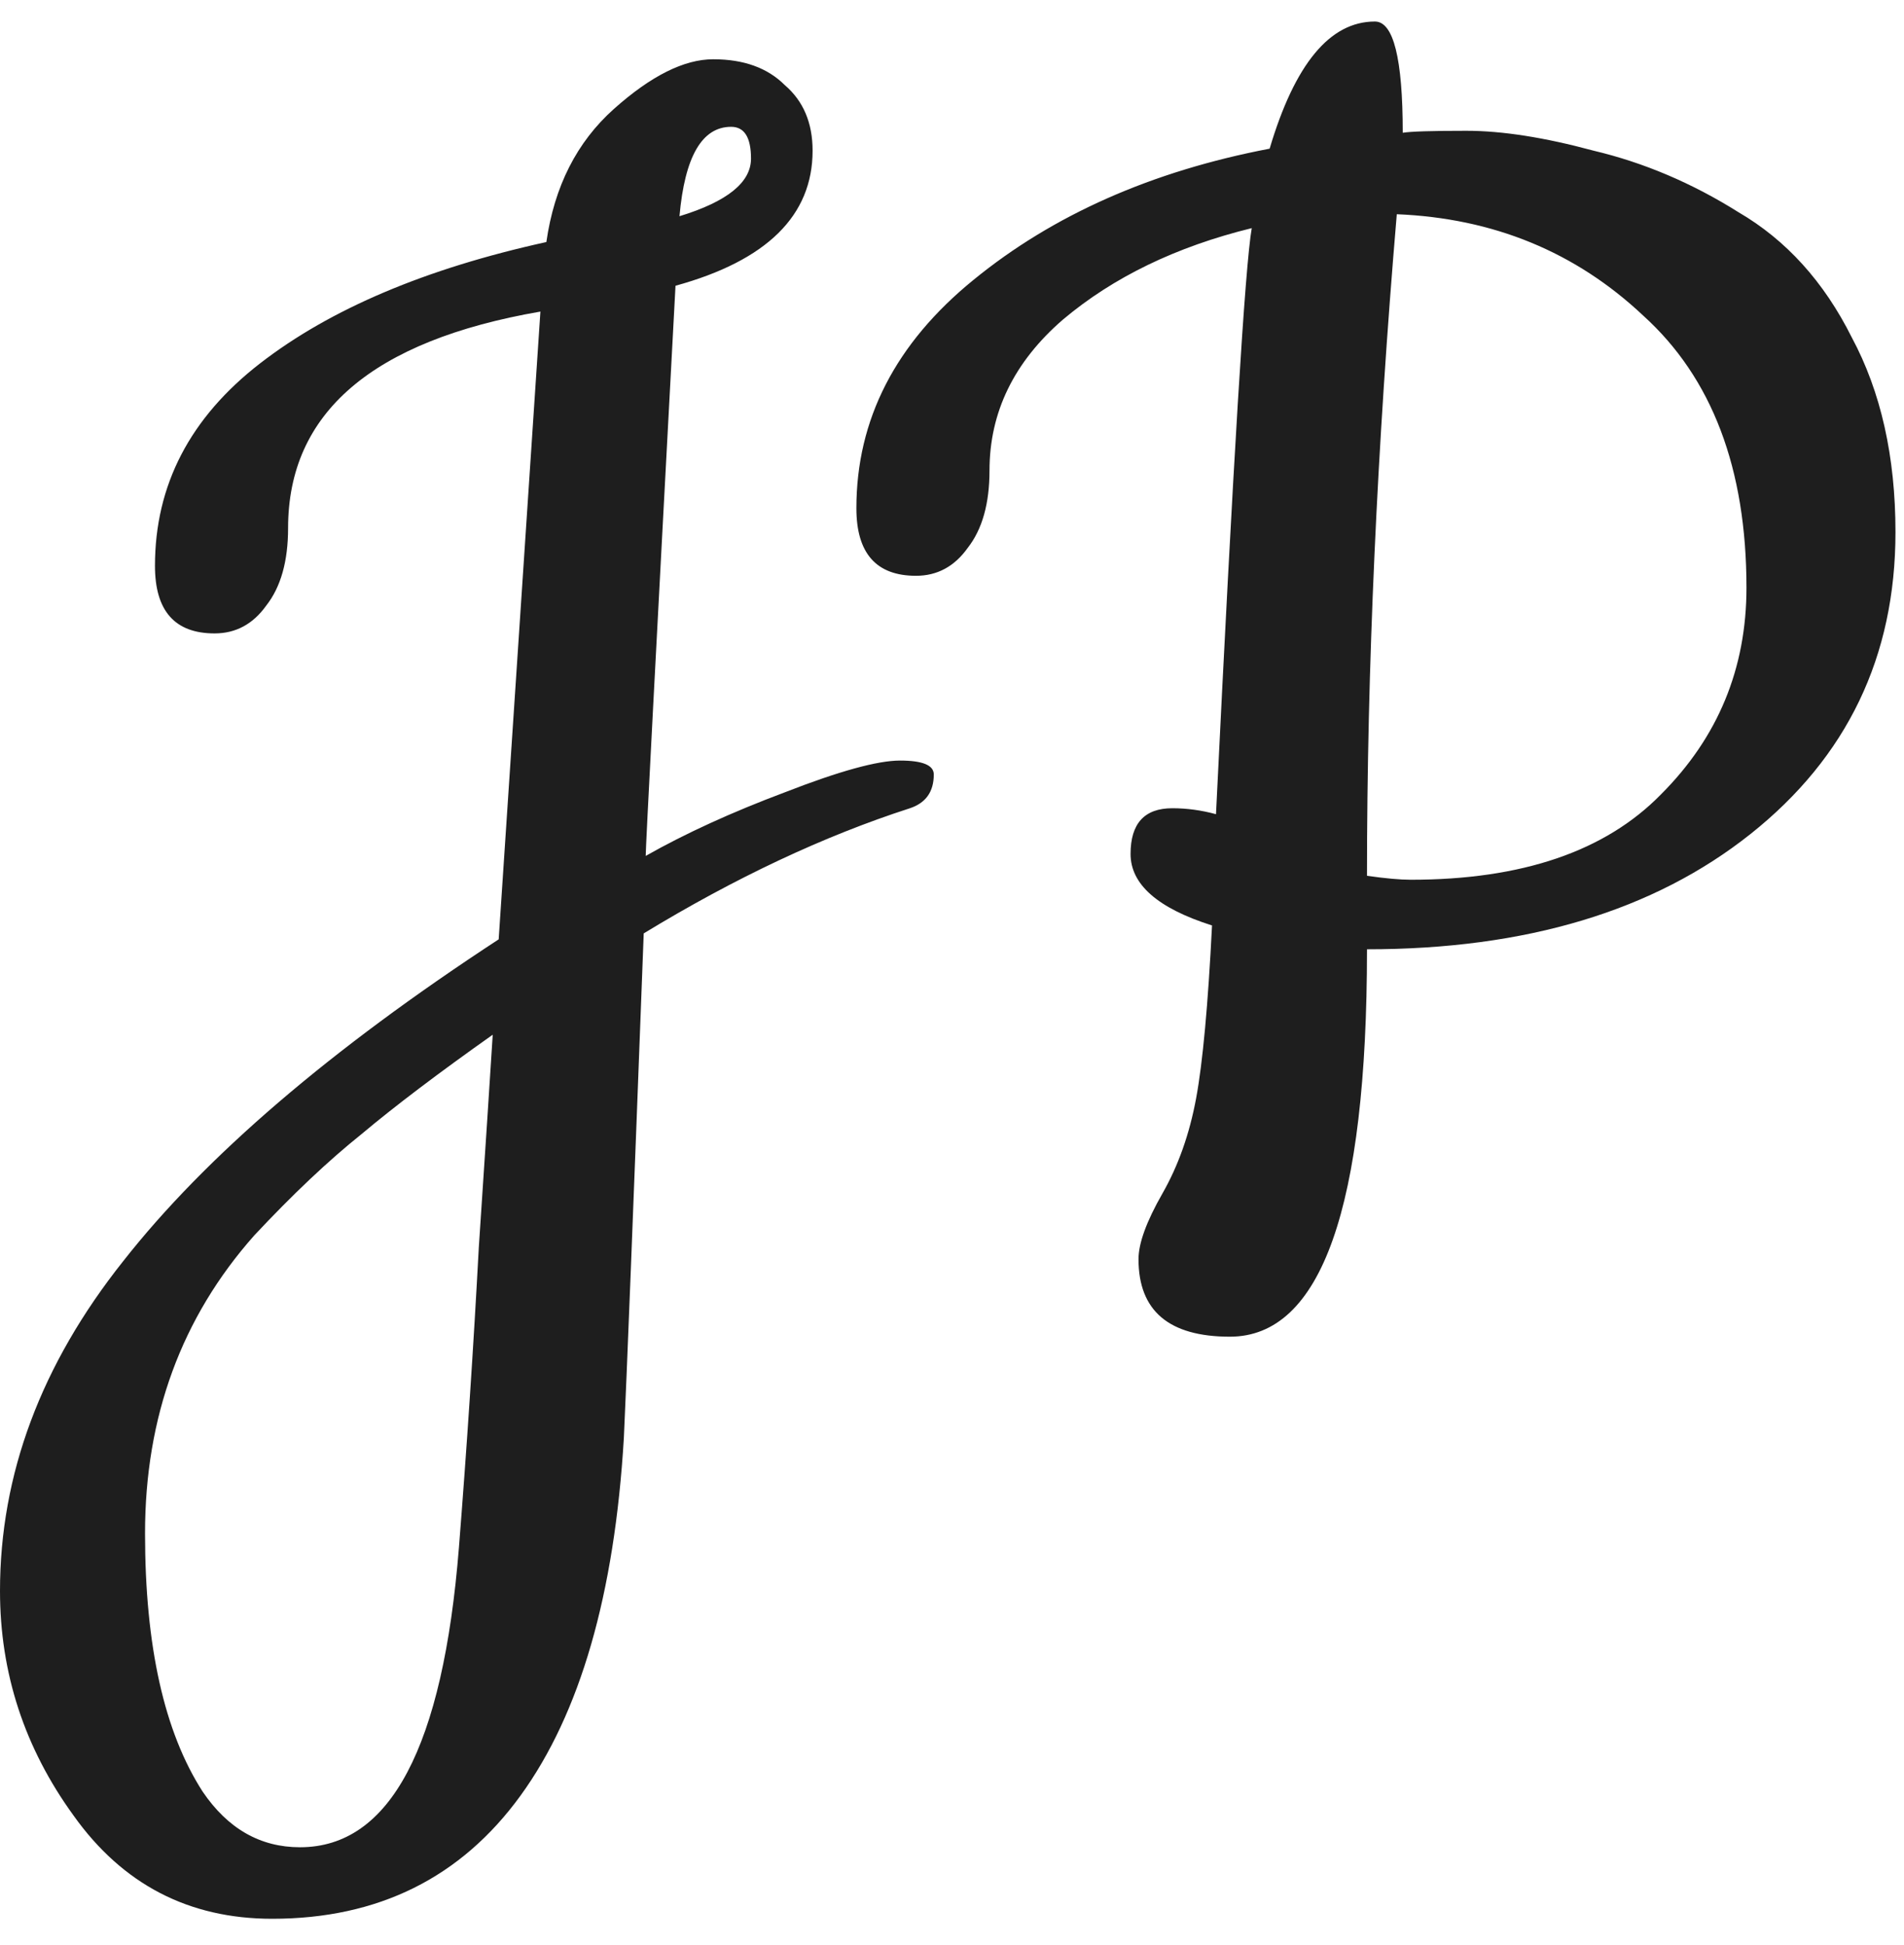 <svg width="46" height="47" viewBox="0 0 46 47" fill="none" xmlns="http://www.w3.org/2000/svg">
<path d="M3.744 13.672C3.744 11.72 4.592 10.088 6.288 8.776C7.984 7.464 10.288 6.488 13.2 5.848C13.392 4.504 13.936 3.432 14.832 2.632C15.728 1.832 16.528 1.432 17.232 1.432C17.968 1.432 18.544 1.64 18.96 2.056C19.408 2.44 19.632 2.968 19.632 3.64C19.632 5.208 18.528 6.296 16.32 6.904C15.84 15.864 15.6 20.456 15.6 20.68C16.56 20.136 17.68 19.624 18.96 19.144C20.272 18.632 21.2 18.376 21.744 18.376C22.288 18.376 22.56 18.488 22.56 18.712C22.56 19.128 22.368 19.4 21.984 19.528C19.904 20.2 17.76 21.208 15.552 22.552C15.296 29.336 15.136 33.4 15.072 34.744C14.848 38.52 14.016 41.4 12.576 43.384C11.136 45.368 9.136 46.36 6.576 46.36C4.56 46.36 2.96 45.528 1.776 43.864C0.592 42.232 0 40.424 0 38.44C0 35.624 0.992 32.968 2.976 30.472C4.96 27.944 7.984 25.352 12.048 22.696L13.056 7.528C8.992 8.232 6.96 9.976 6.96 12.76C6.96 13.56 6.784 14.184 6.432 14.632C6.112 15.08 5.696 15.304 5.184 15.304C4.224 15.304 3.744 14.76 3.744 13.672ZM7.248 44.632C9.424 44.632 10.704 42.216 11.088 37.384C11.28 34.952 11.44 32.536 11.568 30.136C11.728 27.736 11.84 26.024 11.904 25C10.592 25.928 9.536 26.728 8.736 27.4C7.936 28.04 7.072 28.856 6.144 29.848C4.384 31.832 3.504 34.232 3.504 37.048C3.504 39.768 3.968 41.848 4.896 43.288C5.504 44.184 6.288 44.632 7.248 44.632ZM17.664 3.064C16.96 3.064 16.544 3.784 16.416 5.224C17.568 4.872 18.144 4.408 18.144 3.832C18.144 3.32 17.984 3.064 17.664 3.064ZM33.89 3.208C34.082 3.176 34.594 3.16 35.426 3.16C36.29 3.16 37.314 3.32 38.498 3.64C39.714 3.928 40.882 4.424 42.002 5.128C43.154 5.8 44.066 6.808 44.738 8.152C45.442 9.464 45.794 11.032 45.794 12.856C45.794 15.864 44.626 18.296 42.29 20.152C39.954 22.008 36.866 22.936 33.026 22.936C33.026 29.176 31.922 32.296 29.714 32.296C28.242 32.296 27.506 31.672 27.506 30.424C27.506 30.04 27.698 29.512 28.082 28.84C28.466 28.168 28.738 27.4 28.898 26.536C29.058 25.672 29.186 24.28 29.282 22.36C27.97 21.944 27.314 21.368 27.314 20.632C27.314 19.896 27.65 19.528 28.322 19.528C28.674 19.528 29.026 19.576 29.378 19.672C29.794 11.128 30.082 6.408 30.242 5.512C28.418 5.96 26.898 6.696 25.682 7.72C24.498 8.744 23.906 9.96 23.906 11.368C23.906 12.168 23.73 12.792 23.378 13.24C23.058 13.688 22.642 13.912 22.13 13.912C21.17 13.912 20.69 13.368 20.69 12.28C20.69 10.136 21.634 8.296 23.522 6.76C25.442 5.192 27.826 4.136 30.674 3.592C31.282 1.544 32.13 0.52 33.218 0.52C33.666 0.52 33.89 1.416 33.89 3.208ZM42.194 14.2C42.194 11.32 41.362 9.128 39.698 7.624C38.066 6.088 36.082 5.272 33.746 5.176C33.266 10.84 33.026 16.168 33.026 21.16C33.474 21.224 33.826 21.256 34.082 21.256C36.77 21.256 38.786 20.568 40.13 19.192C41.506 17.816 42.194 16.152 42.194 14.2Z" fill="#1E1E1E"/>
</svg>
